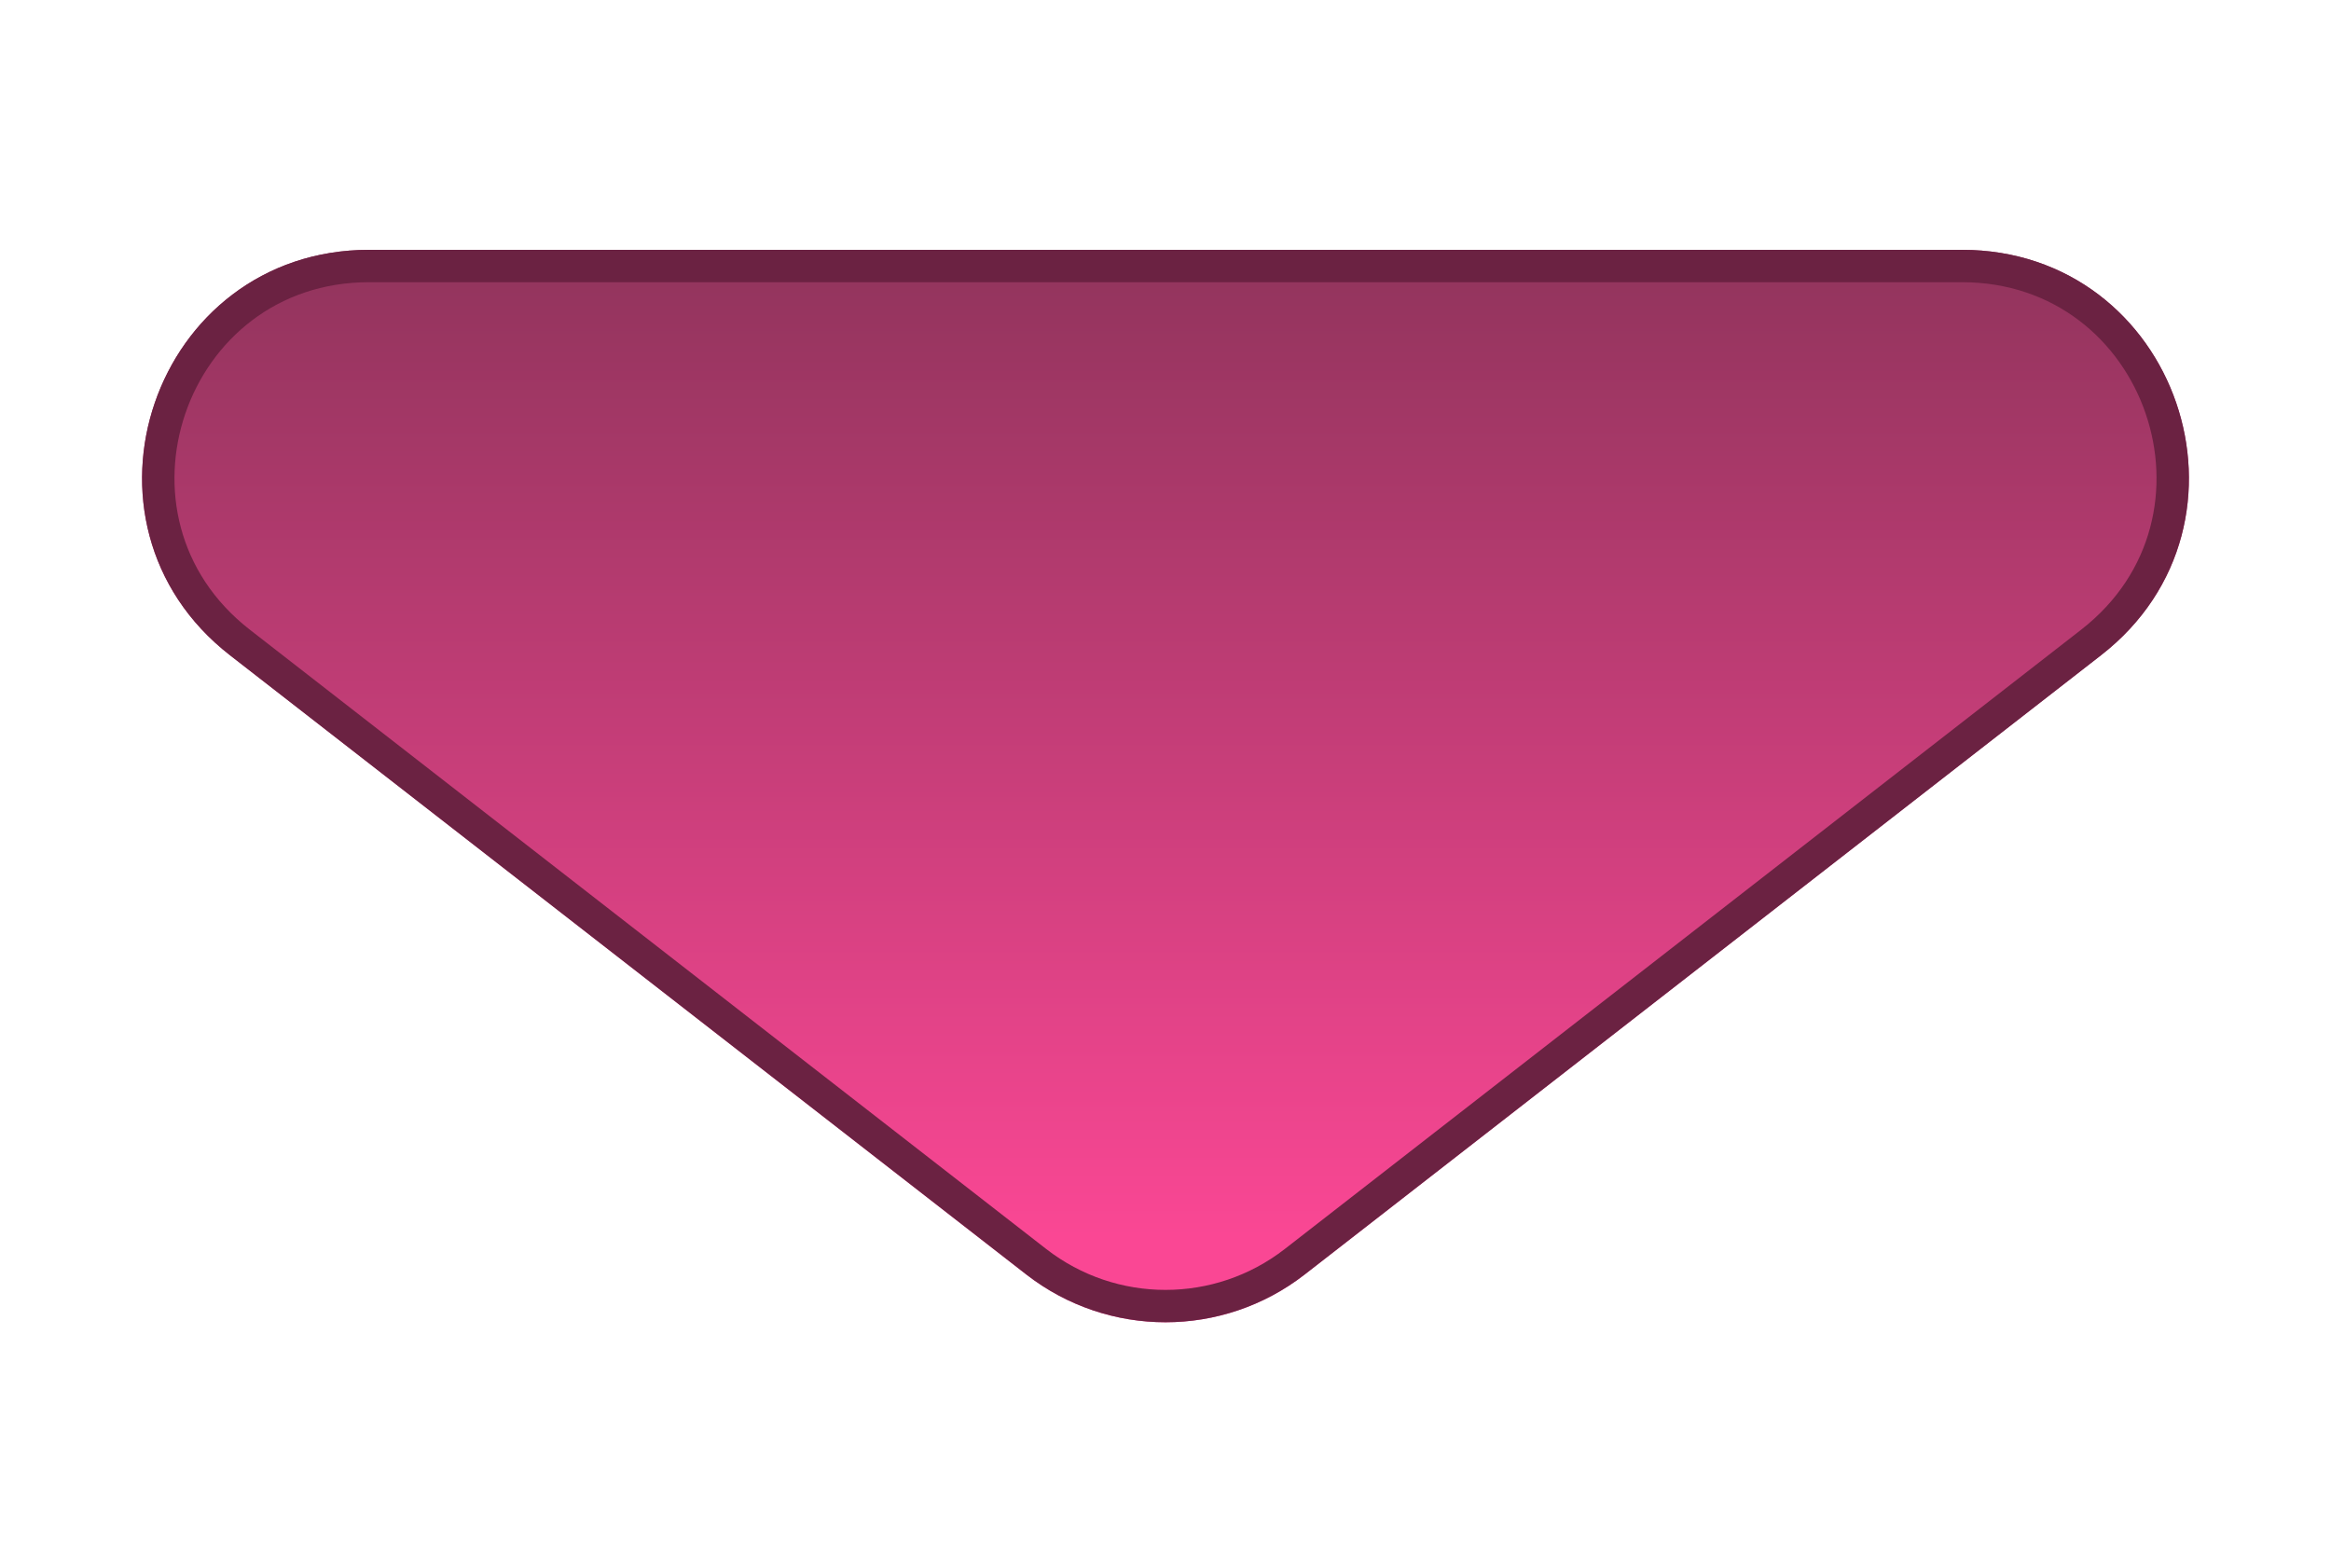 <svg class="log2" width="55" height="37" viewBox="0 0 72 42" fill="none" xmlns="http://www.w3.org/2000/svg">
        <g filter="url(#filter0_d_7_46)">
        <path d="M40.298 32.157C37.77 34.123 34.23 34.123 31.702 32.157L7.104 13.025C1.843 8.933 4.737 0.5 11.402 0.5L60.598 0.5C67.263 0.5 70.157 8.934 64.896 13.025L40.298 32.157Z" fill="url(#paint0_linear_7_46)"/>
        <path d="M39.991 31.763C37.643 33.588 34.357 33.588 32.009 31.763L7.411 12.631C2.526 8.831 5.213 1 11.402 1L60.598 1C66.787 1 69.474 8.831 64.589 12.631L39.991 31.763Z" stroke="#6B2242"/>
        </g>
        <defs>
        <filter id="filter0_d_7_46" x="0.388" y="0.5" width="71.224" height="41.132" filterUnits="userSpaceOnUse" color-interpolation-filters="sRGB">
        <feFlood flood-opacity="0" result="BackgroundImageFix"/>
        <feColorMatrix in="SourceAlpha" type="matrix" values="0 0 0 0 0 0 0 0 0 0 0 0 0 0 0 0 0 0 127 0" result="hardAlpha"/>
        <feOffset dy="4"/>
        <feGaussianBlur stdDeviation="2"/>
        <feComposite in2="hardAlpha" operator="out"/>
        <feColorMatrix type="matrix" values="0 0 0 0 0 0 0 0 0 0 0 0 0 0 0 0 0 0 0.25 0"/>
        <feBlend mode="normal" in2="BackgroundImageFix" result="effect1_dropShadow_7_46"/>
        <feBlend mode="normal" in="SourceGraphic" in2="effect1_dropShadow_7_46" result="shape"/>
        </filter>
        <linearGradient id="paint0_linear_7_46" x1="36" y1="-19.846" x2="36" y2="31" gradientUnits="userSpaceOnUse">
        <stop offset="0.056" stop-color="#54293C"/>
        <stop offset="1" stop-color="#FA4794"/>
        </linearGradient>
        </defs>
        </svg>